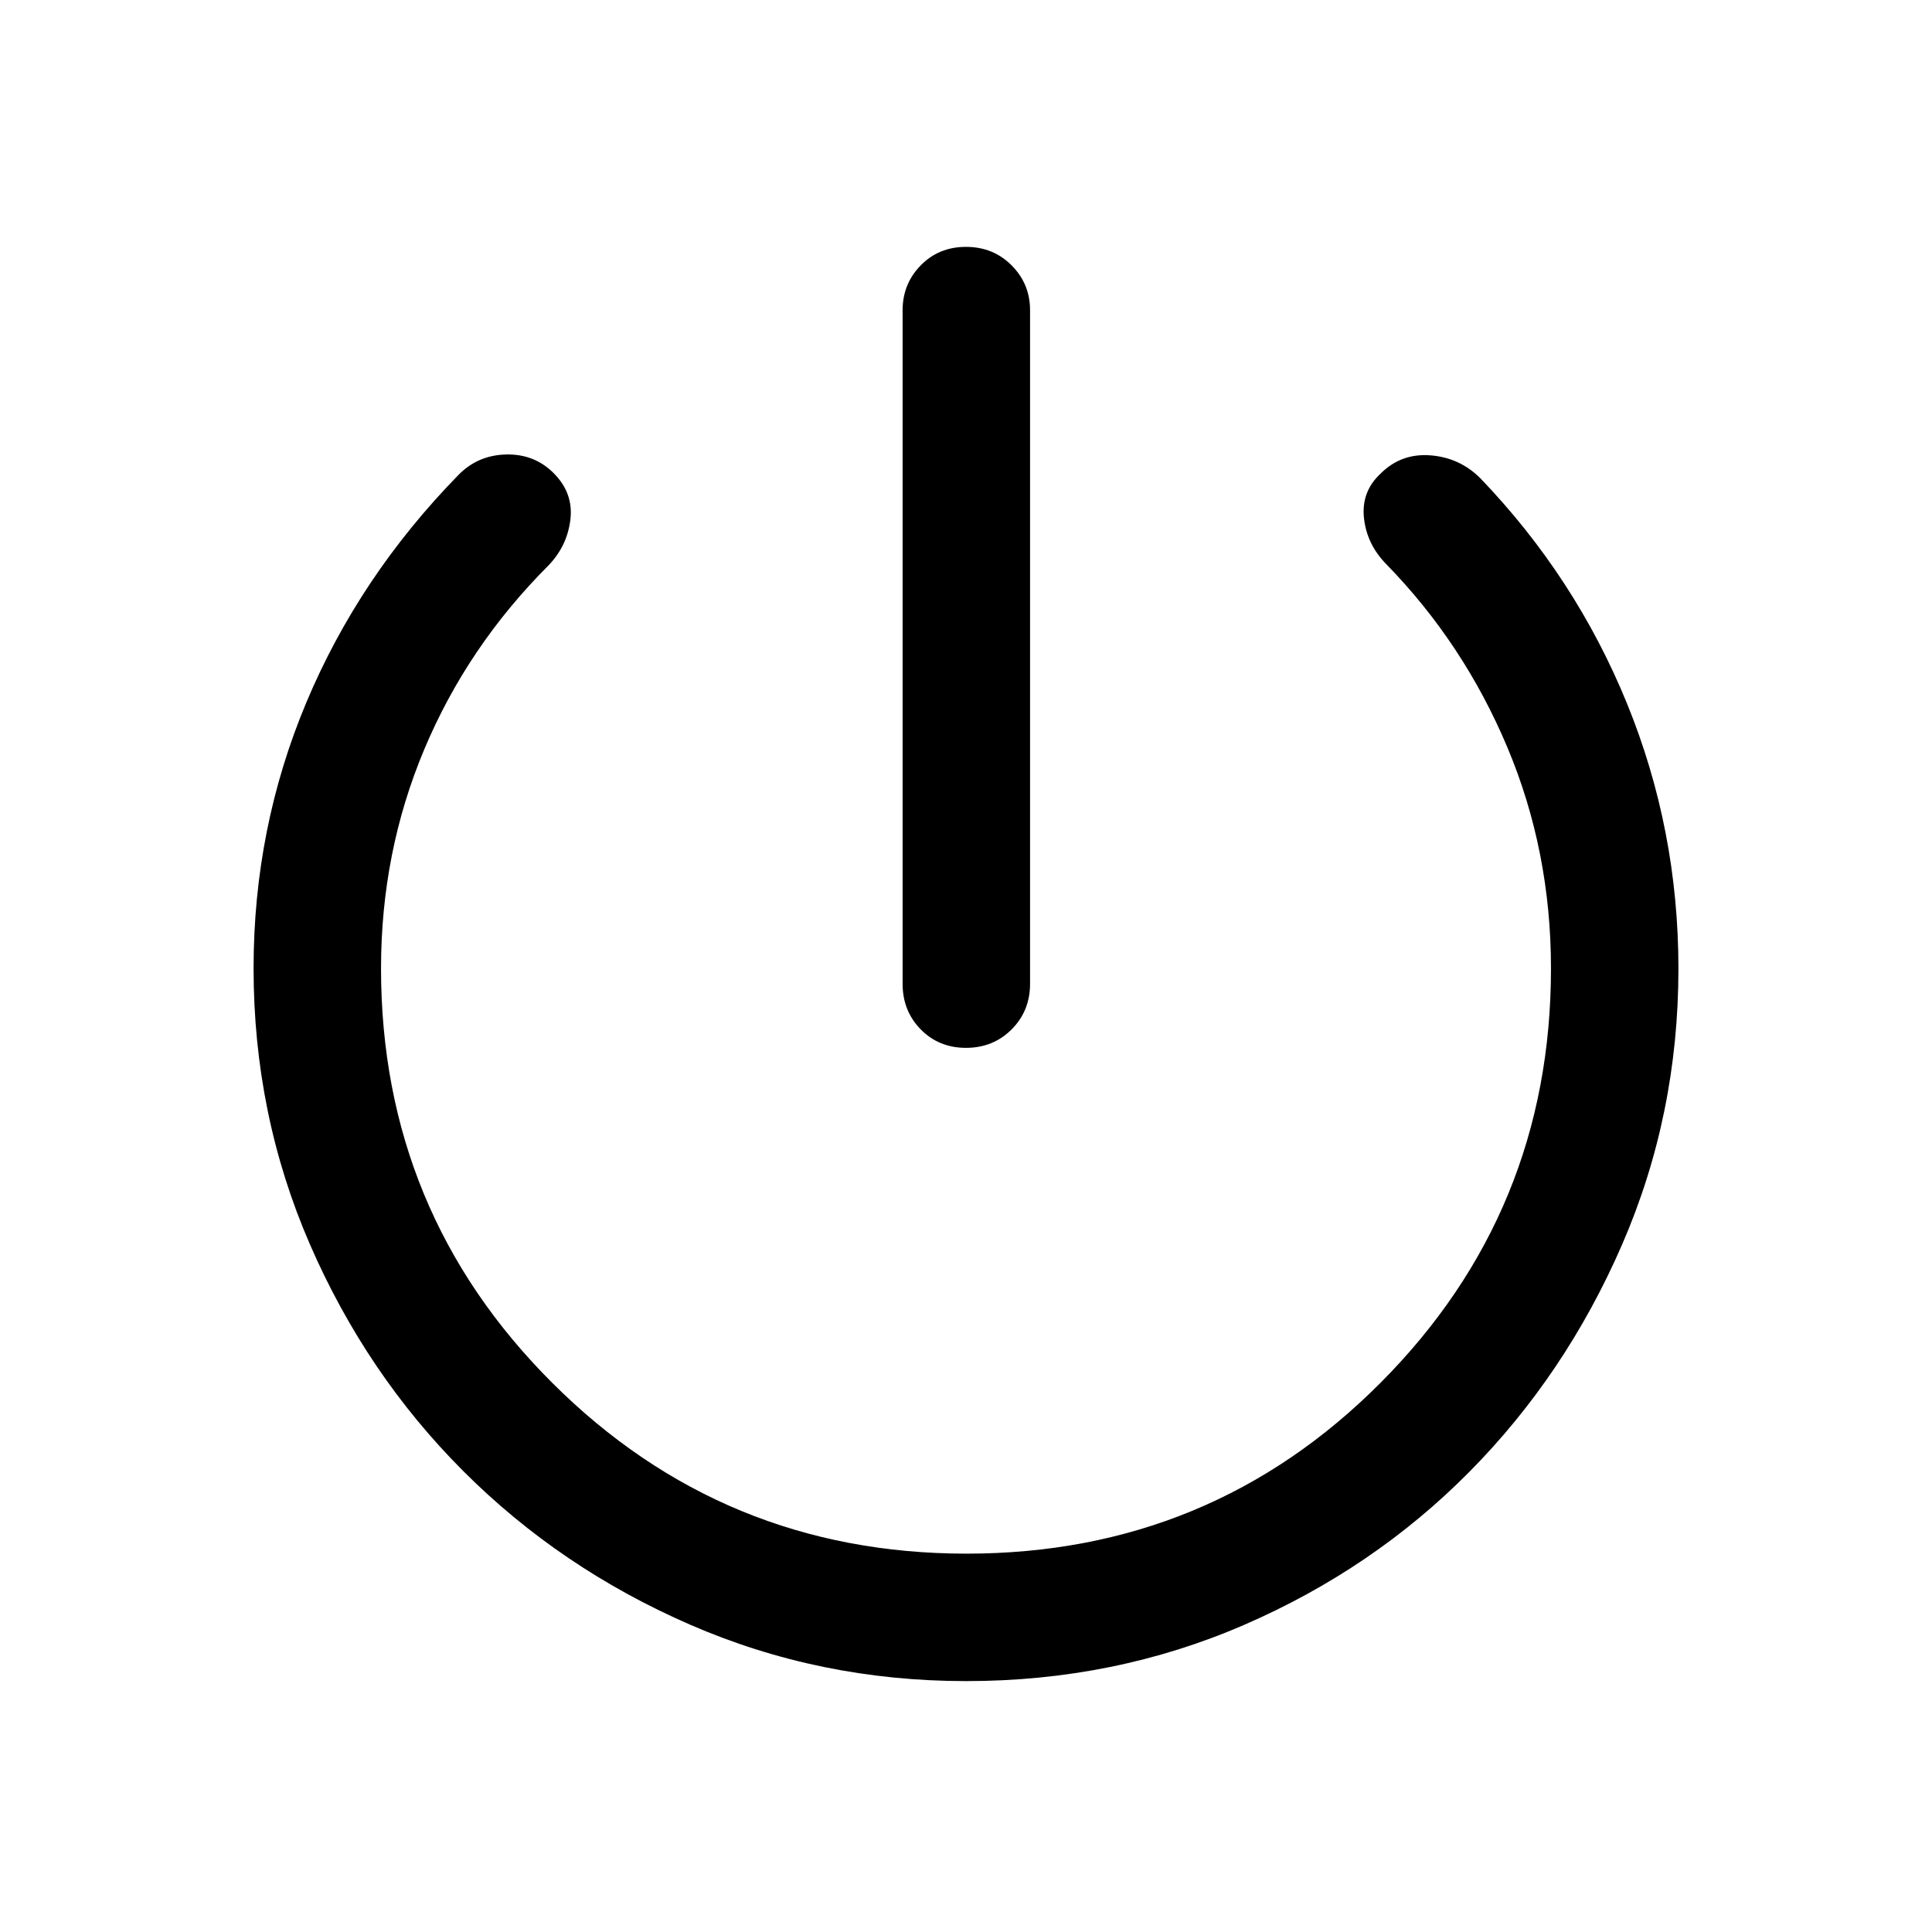 <svg xmlns="http://www.w3.org/2000/svg" height="40" viewBox="0 -960 960 960" width="40"><path d="M448.5-471.17v-334.66q0-13.12 9-22.31t22.5-9.19q13.5 0 22.67 9.19 9.16 9.19 9.16 22.31v334.66q0 13.5-9.16 22.67-9.17 9.17-22.67 9.17-13.5 0-22.5-9.17t-9-22.67Zm31.56 346.5q-72.73 0-137.16-28.04-64.43-28.04-112.63-76.25-48.2-48.2-76.24-112.65Q126-406.05 126-478.86q0-69.64 26.24-132.15 26.24-62.5 75.46-112.89 9.63-9.93 23.77-10.27 14.13-.33 23.75 9.38 9.78 9.87 8.2 23-1.59 13.12-10.92 22.79-40.17 40.17-61.67 91.32-21.5 51.16-21.5 108.88 0 120.97 85.03 205.88Q359.39-188 480.28-188q121.2 0 205.79-84.99 84.6-85 84.6-205.8 0-58.38-21.71-109.95-21.7-51.56-60.13-90.93-9.66-9.83-11.08-22.91-1.42-13.09 8.25-22.09 10.17-10.16 24.67-9.08 14.5 1.08 24.83 11.31 47.33 49.27 72.92 111.94Q834-547.83 834-478.69q0 72.73-28.04 137.22-28.03 64.49-75.75 112.73-47.71 48.24-112.08 76.16-64.37 27.91-138.07 27.91Z"/></svg>